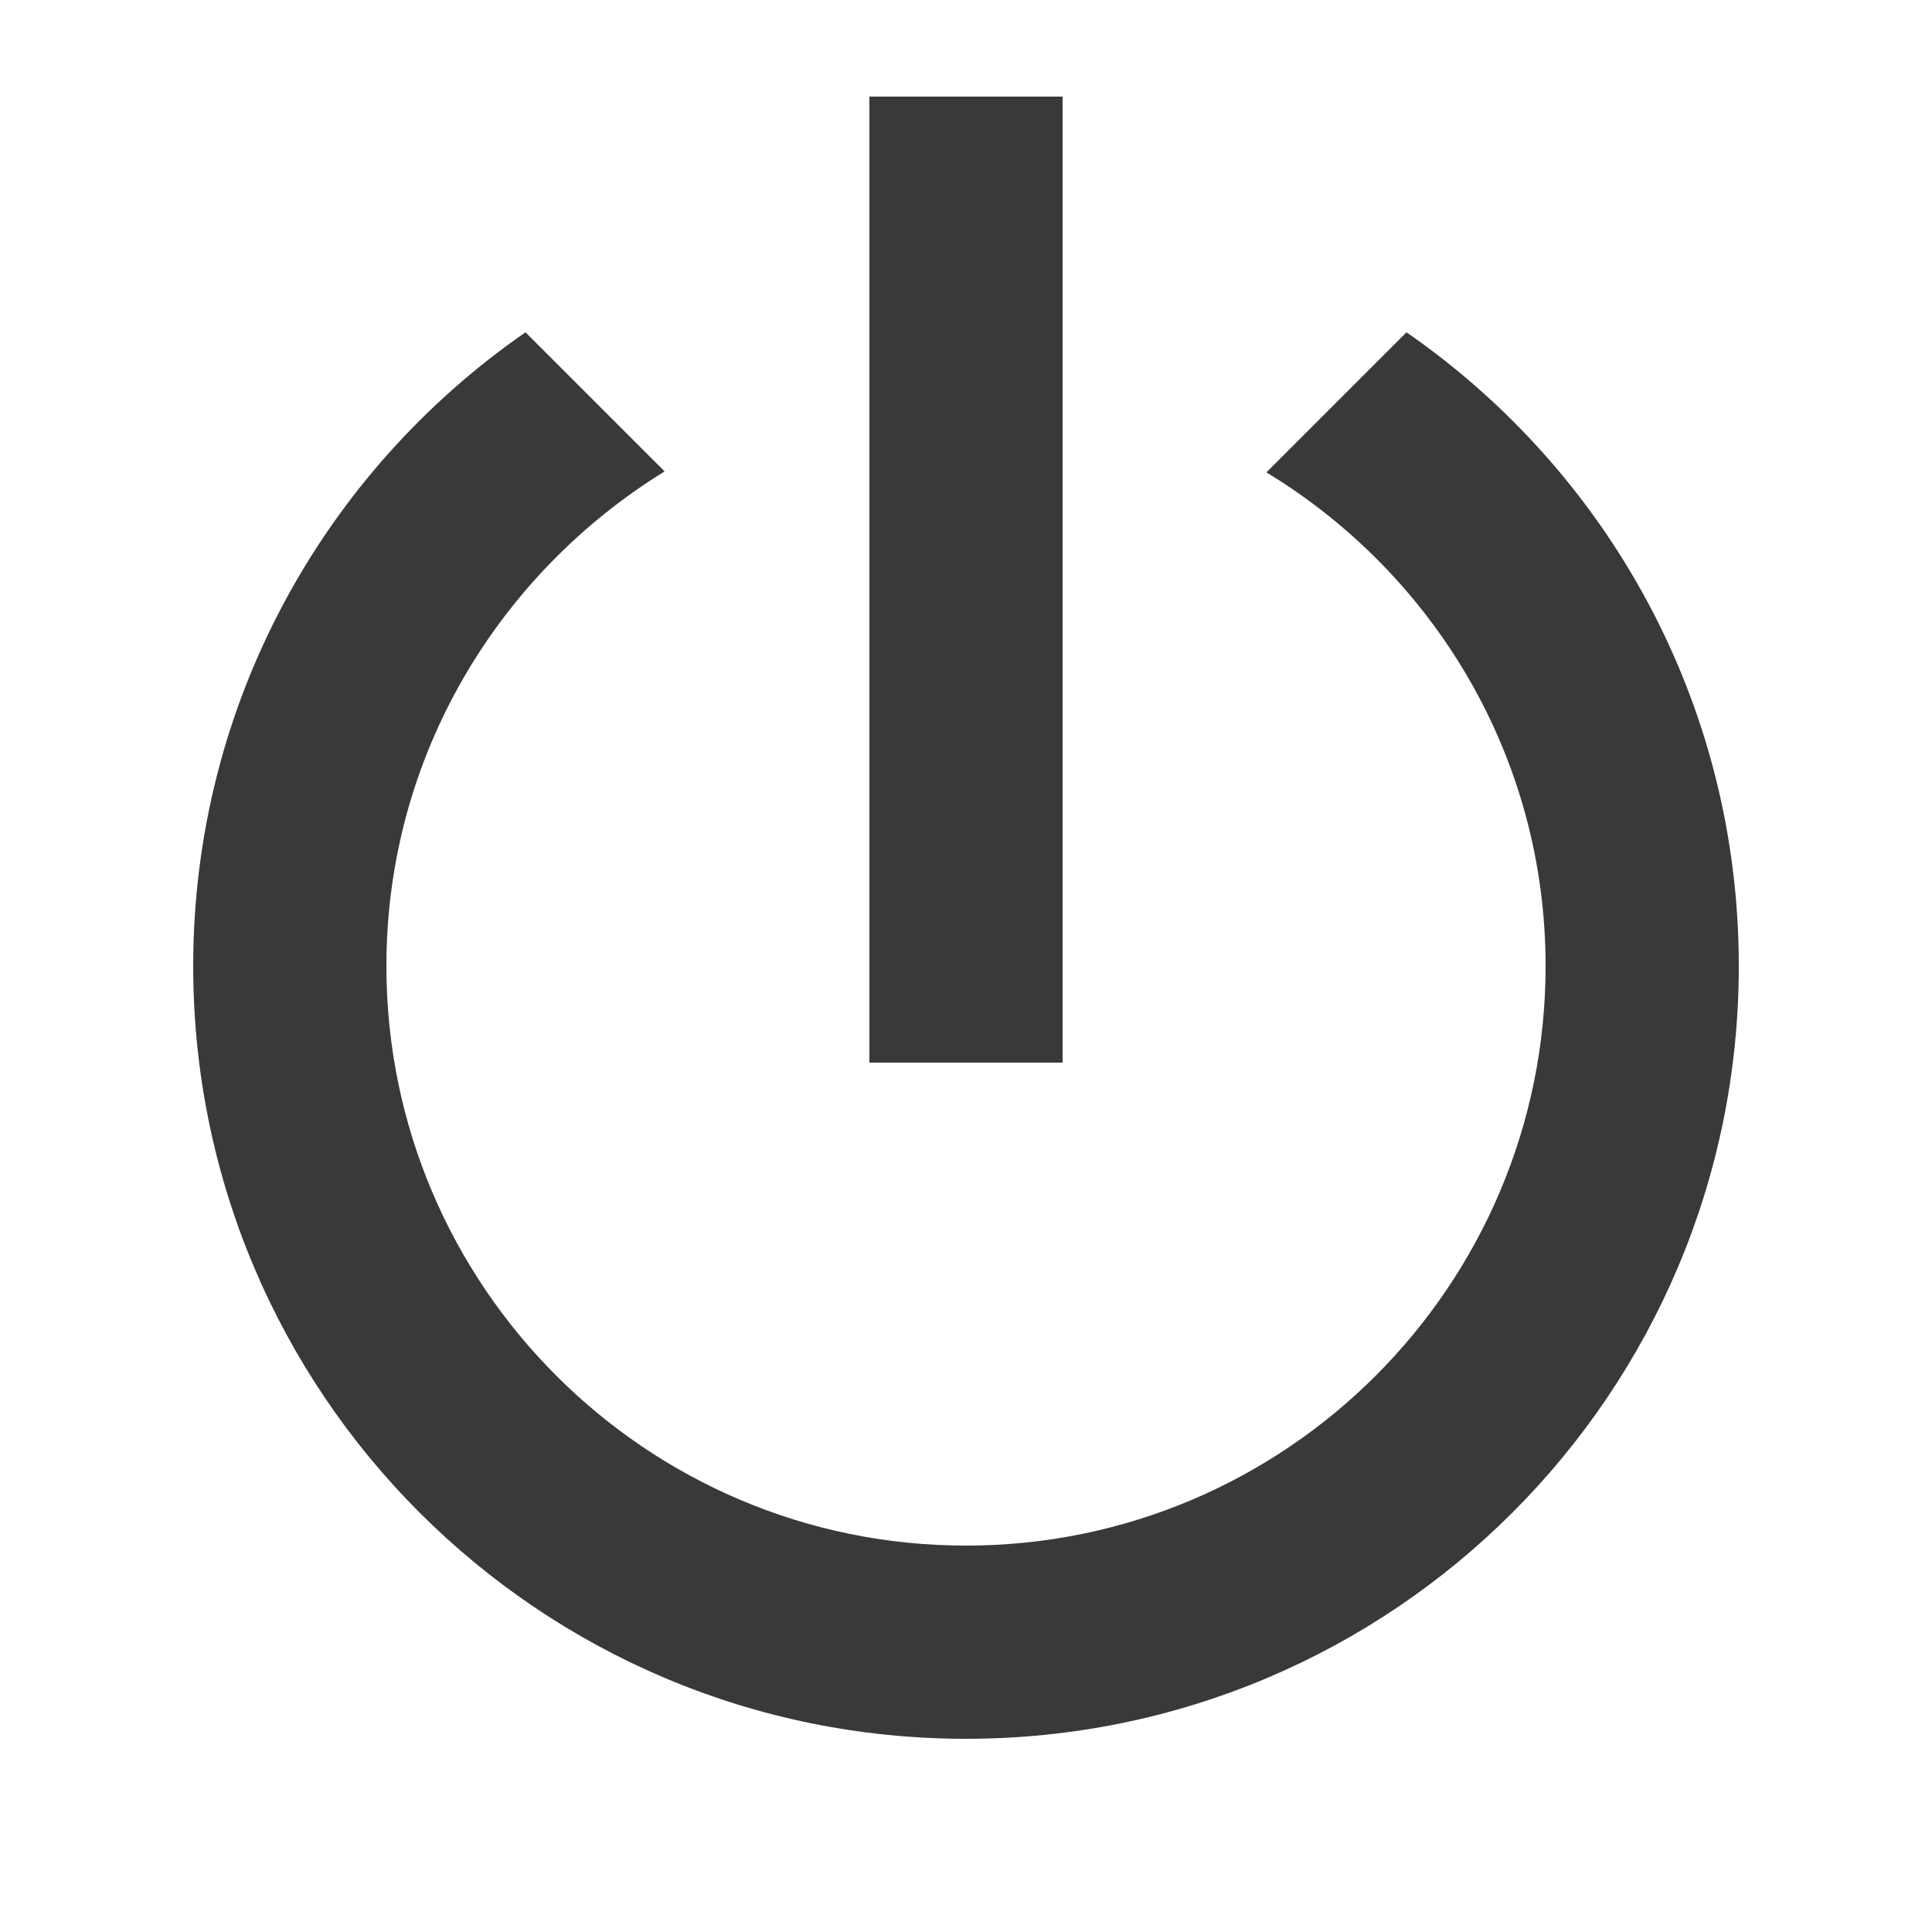<svg xmlns="http://www.w3.org/2000/svg" xmlns:xlink="http://www.w3.org/1999/xlink" width="20" height="20" version="1.1" viewBox="0 0 20 20"><title>exit</title><desc>Created with Sketch.</desc><g id="Page-1" fill="none" fill-rule="evenodd" stroke="none" stroke-width="1"><g id="exit" fill="#393939"><path d="M11,1 L9,1 L9,11 L11,11 L11,1 L11,1 Z M14.56,3.44 L13.11,4.89 C14.84,5.94 16,7.83 16,10 C16,13.31 13.31,16 10,16 C6.69,16 4,13.31 4,10 C4,7.83 5.16,5.94 6.88,4.88 L5.44,3.44 C3.36,4.88 2,7.28 2,10 C2,14.42 5.58,18 10,18 C14.42,18 18,14.42 18,10 C18,7.28 16.64,4.88 14.56,3.44 L14.56,3.44 Z"/></g></g></svg>